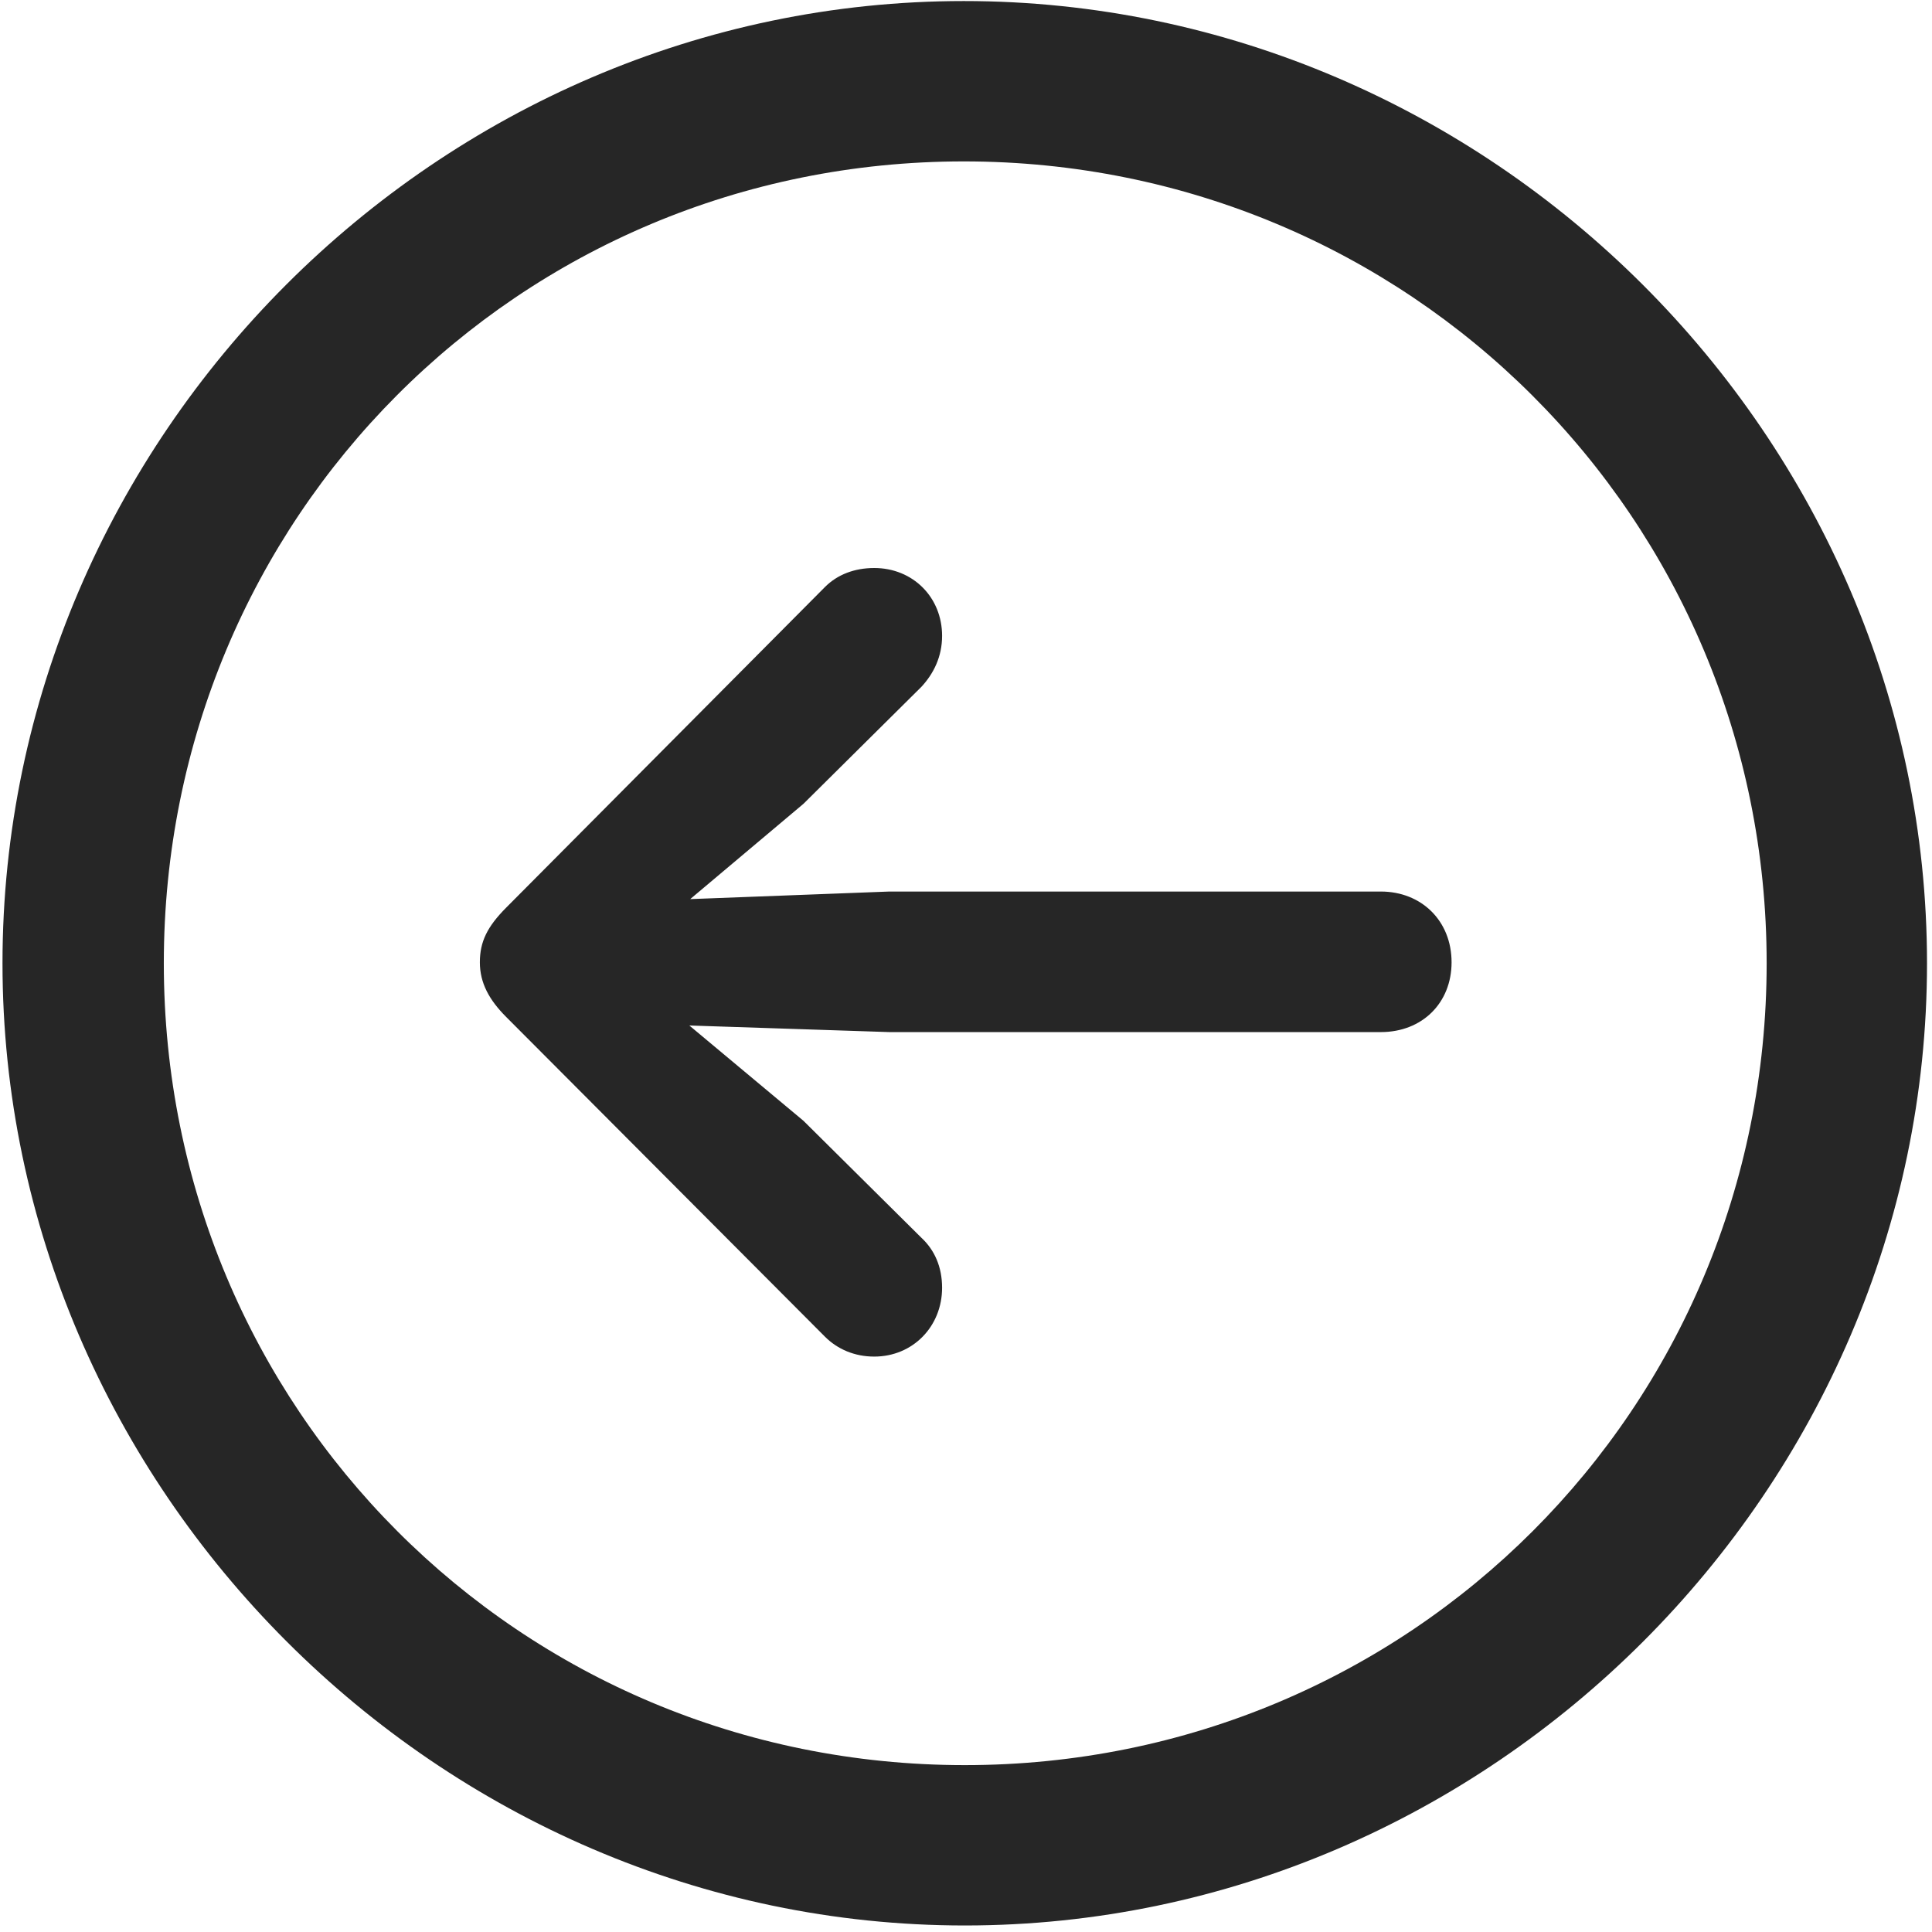 <svg width="24" height="24" viewBox="0 0 24 24" fill="none" xmlns="http://www.w3.org/2000/svg">
<g clip-path="url(#clip0_2207_23436)">
<path d="M11.985 23.919C18.524 23.919 23.938 18.493 23.938 11.966C23.938 5.427 18.512 0.013 11.973 0.013C5.446 0.013 0.031 5.427 0.031 11.966C0.031 18.493 5.457 23.919 11.985 23.919ZM11.985 21.927C6.453 21.927 2.035 17.497 2.035 11.966C2.035 6.435 6.442 2.005 11.973 2.005C17.504 2.005 21.946 6.435 21.946 11.966C21.946 17.497 17.516 21.927 11.985 21.927Z" fill="black" fill-opacity="0.85"/>
<path d="M5.961 11.954C5.961 12.212 6.078 12.423 6.289 12.634L10.25 16.607C10.403 16.759 10.614 16.852 10.86 16.852C11.34 16.852 11.703 16.477 11.703 15.997C11.703 15.739 11.61 15.528 11.446 15.376L9.981 13.923L8.563 12.739L11.047 12.821H17.153C17.668 12.821 18.032 12.458 18.032 11.954C18.032 11.438 17.657 11.075 17.153 11.075H11.047L8.574 11.169L9.981 9.985L11.446 8.532C11.598 8.368 11.703 8.157 11.703 7.899C11.703 7.419 11.34 7.056 10.86 7.056C10.614 7.056 10.403 7.138 10.25 7.29L6.289 11.274C6.055 11.509 5.961 11.696 5.961 11.954Z" fill="black" fill-opacity="0.85"/>
</g>
<defs>
<clipPath id="clip0_2207_23436">
<rect width="23.906" height="23.918" fill="white" transform="translate(0.031 0.013)"/>
</clipPath>
</defs>
</svg>
